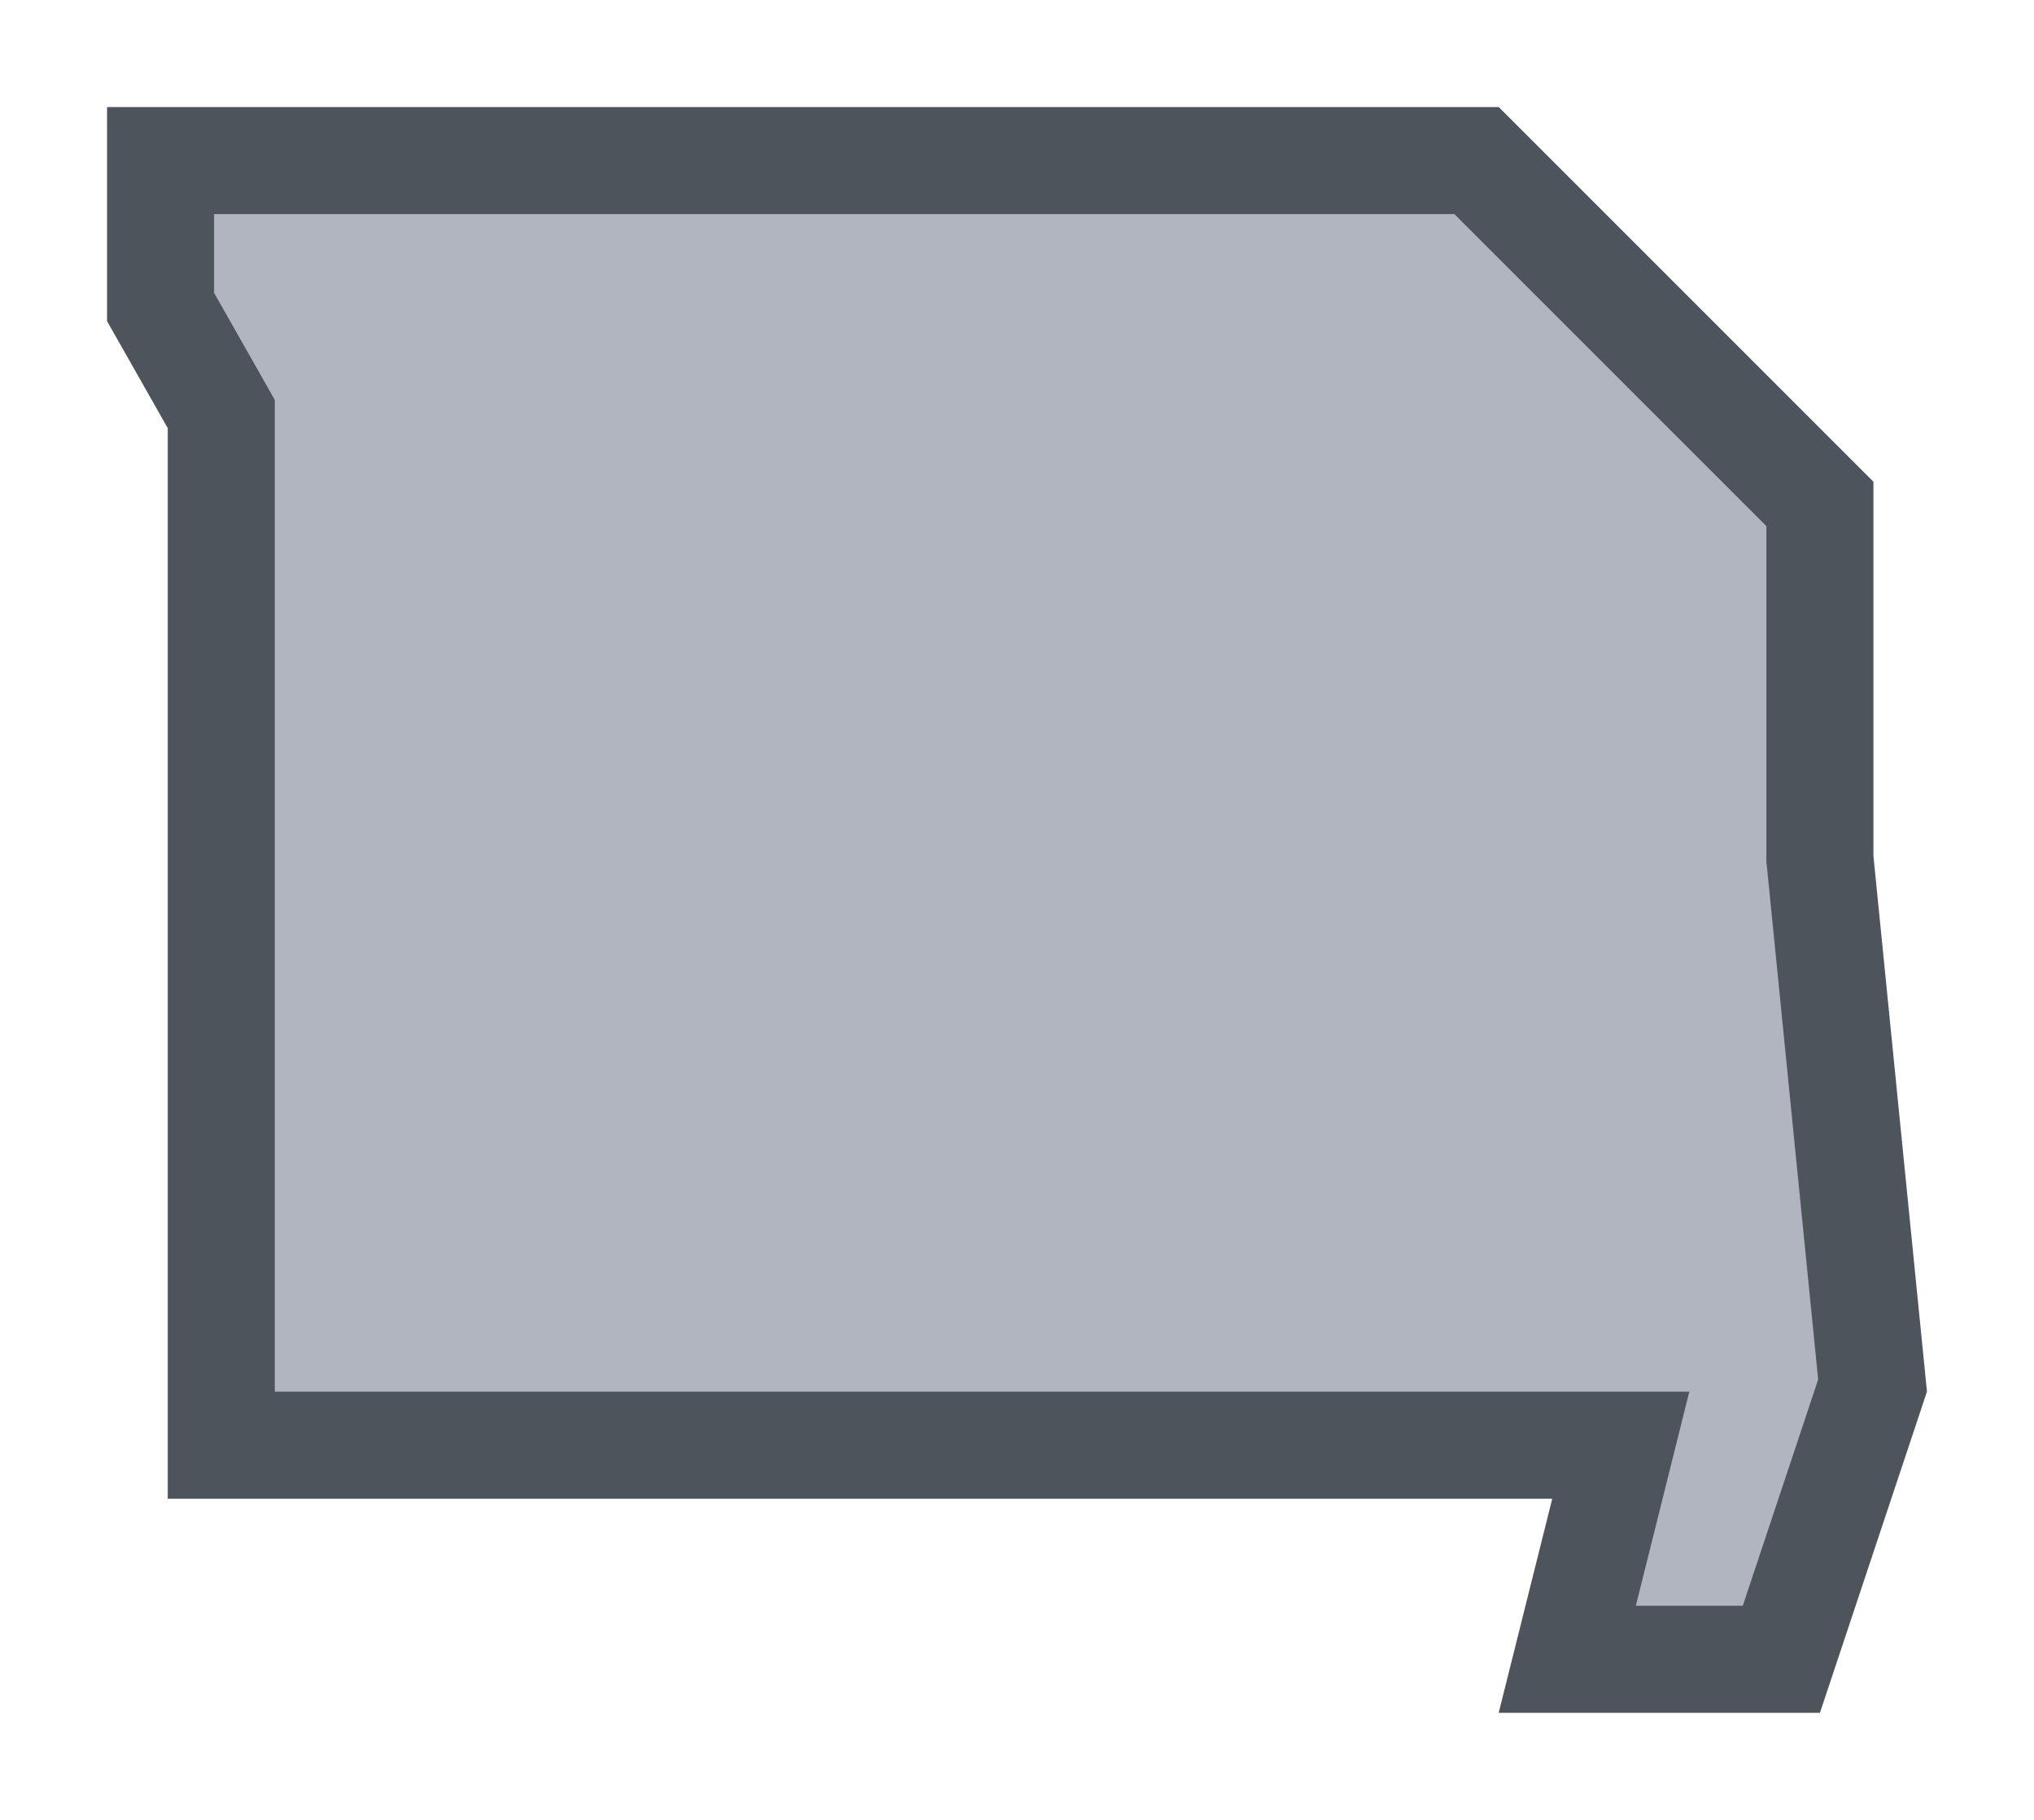<svg width="19" height="17" viewBox="0 0 19 17" fill="none" xmlns="http://www.w3.org/2000/svg">
<g id="usa_c_MO_01">
<g id="USA / usa_c_MO_01">
<g id="usa_c_base">
<g id="stretchable-items">
<path id="MO" d="M14.64 15.5L14.985 14.121L15.14 13.5H14.5H2.067V4V3.868L2.002 3.753L1.5 2.868V1.5H13.793L17 4.707V8V8.025L17.003 8.05L17.492 12.943L16.64 15.5H14.64Z" fill="#B0B5BF" stroke="#4E545C"/>
</g>
</g>
</g>
</g>
</svg>
